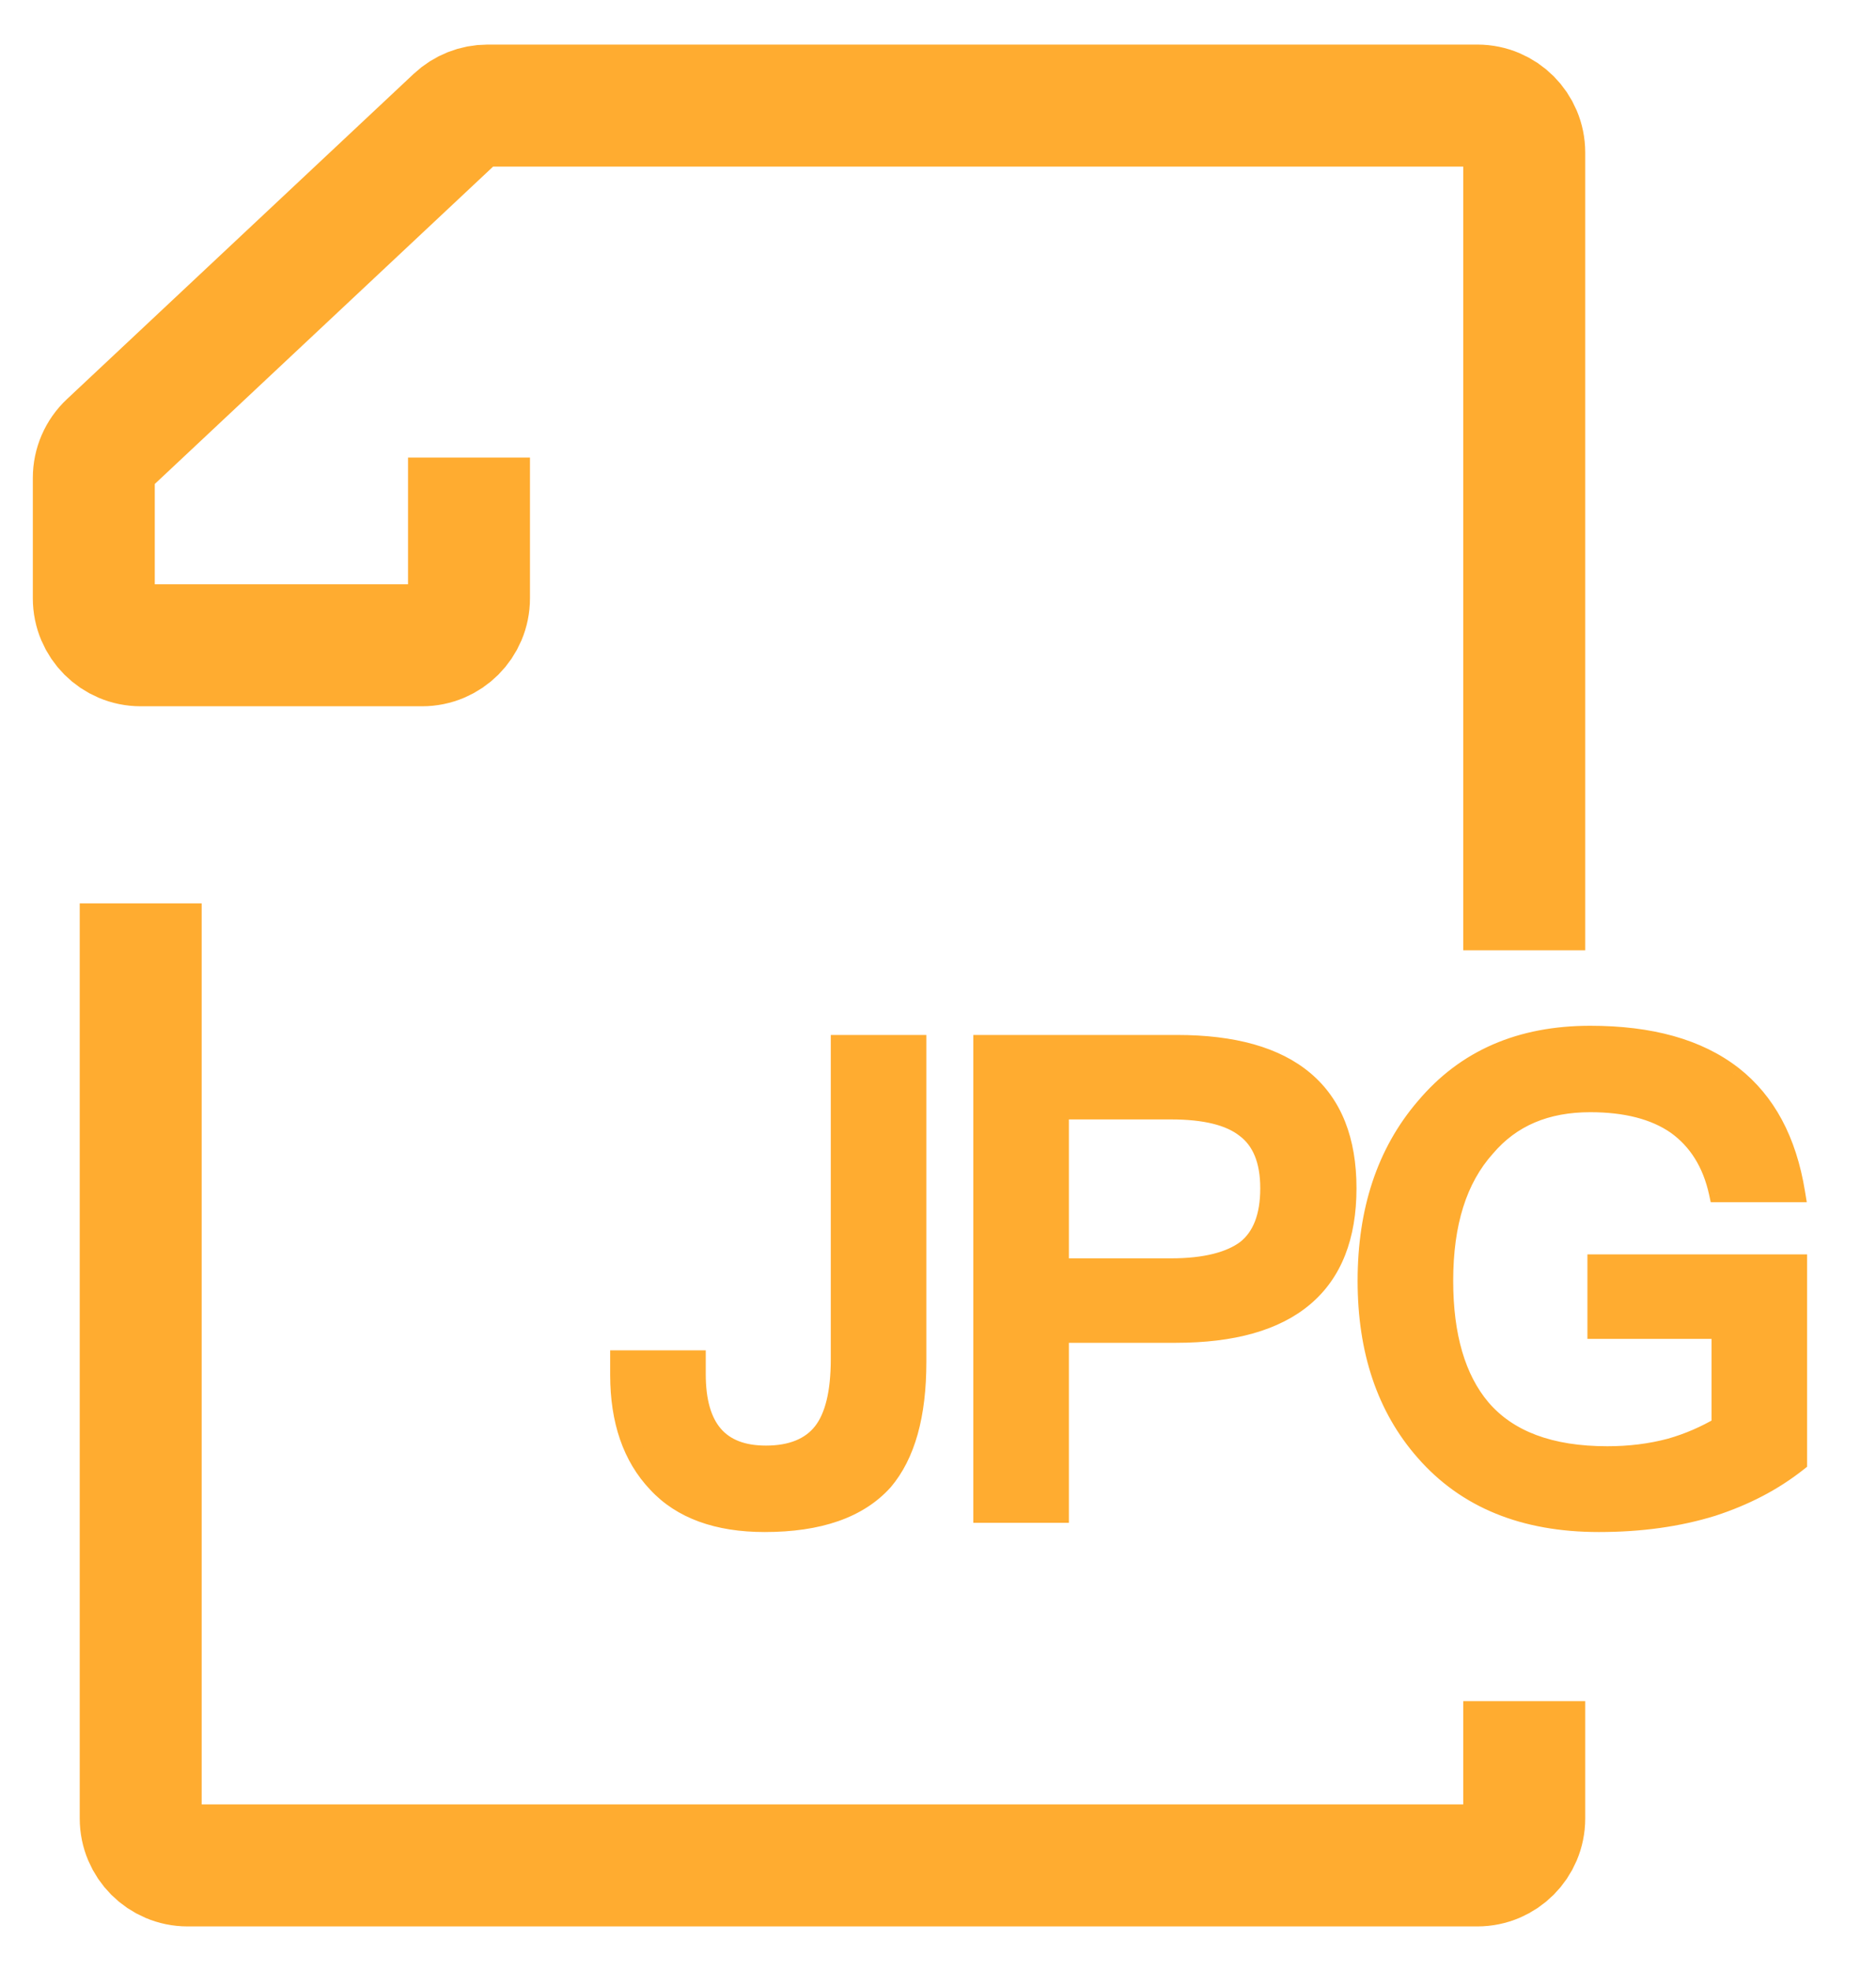 <svg width="40" height="42" viewBox="0 0 40 42" fill="none" xmlns="http://www.w3.org/2000/svg">
<path d="M10 9.75V12.75C10 13.302 9.552 13.75 9 13.75H3C2.448 13.75 2 13.302 2 12.75V10.183C2 9.907 2.114 9.643 2.316 9.454L9.712 2.52C9.897 2.347 10.141 2.25 10.395 2.25H31.5C32.052 2.25 32.5 2.698 32.5 3.25V15.75V20.25" stroke="#FFAC30" stroke-width="2.6"/>
<path d="M32.5 36.25V38.75C32.5 39.302 32.052 39.75 31.5 39.75H4C3.448 39.75 3 39.302 3 38.75V19.25" stroke="#FFAC30" stroke-width="2.6"/>
<path d="M17.914 22.254H19.552V29.016C19.552 30.164 19.314 31.004 18.838 31.564C18.306 32.152 17.466 32.446 16.304 32.446C15.296 32.446 14.526 32.166 14.008 31.606C13.476 31.046 13.21 30.276 13.21 29.296V28.974H14.848V29.282C14.848 30.43 15.338 31.004 16.332 31.004C16.878 31.004 17.284 30.836 17.536 30.514C17.788 30.192 17.914 29.674 17.914 28.96V22.254ZM20.953 22.254H25.097C27.505 22.254 28.723 23.276 28.723 25.32C28.723 27.378 27.505 28.414 25.069 28.414H22.591V32.25H20.953V22.254ZM22.591 23.654V27.014H24.971C25.699 27.014 26.231 26.874 26.567 26.622C26.903 26.356 27.071 25.922 27.071 25.32C27.071 24.718 26.889 24.298 26.553 24.046C26.217 23.78 25.685 23.654 24.971 23.654H22.591ZM33.907 22.058C35.195 22.058 36.203 22.338 36.945 22.912C37.659 23.472 38.107 24.298 38.289 25.418H36.637C36.497 24.774 36.189 24.298 35.741 23.976C35.279 23.654 34.663 23.5 33.907 23.5C32.969 23.5 32.227 23.808 31.681 24.452C31.079 25.124 30.785 26.062 30.785 27.294C30.785 28.47 31.051 29.38 31.583 30.01C32.157 30.682 33.053 31.018 34.271 31.018C34.747 31.018 35.195 30.962 35.615 30.85C36.007 30.738 36.357 30.584 36.693 30.388V28.33H34.047V26.93H38.331V31.158C37.799 31.578 37.197 31.886 36.511 32.11C35.783 32.334 34.985 32.446 34.089 32.446C32.493 32.446 31.261 31.942 30.379 30.934C29.553 29.996 29.147 28.778 29.147 27.294C29.147 25.796 29.553 24.564 30.379 23.598C31.247 22.562 32.423 22.058 33.907 22.058Z" fill="#FFAC30"/>
<path d="M17.914 22.254V22.054H17.714V22.254H17.914ZM19.552 22.254H19.752V22.054H19.552V22.254ZM18.838 31.564L18.986 31.698L18.99 31.694L18.838 31.564ZM14.008 31.606L14.155 31.47L14.153 31.468L14.008 31.606ZM13.21 28.974V28.774H13.01V28.974H13.21ZM14.848 28.974H15.048V28.774H14.848V28.974ZM17.536 30.514L17.378 30.391L17.378 30.391L17.536 30.514ZM17.914 22.454H19.552V22.054H17.914V22.454ZM19.352 22.254V29.016H19.752V22.254H19.352ZM19.352 29.016C19.352 30.141 19.118 30.926 18.686 31.434L18.99 31.694C19.51 31.082 19.752 30.187 19.752 29.016H19.352ZM18.69 31.43C18.21 31.96 17.436 32.246 16.304 32.246V32.646C17.496 32.646 18.402 32.344 18.986 31.698L18.69 31.43ZM16.304 32.246C15.332 32.246 14.624 31.977 14.155 31.47L13.861 31.742C14.428 32.355 15.259 32.646 16.304 32.646V32.246ZM14.153 31.468C13.665 30.955 13.41 30.239 13.41 29.296H13.01C13.01 30.313 13.287 31.137 13.863 31.744L14.153 31.468ZM13.41 29.296V28.974H13.01V29.296H13.41ZM13.21 29.174H14.848V28.774H13.21V29.174ZM14.648 28.974V29.282H15.048V28.974H14.648ZM14.648 29.282C14.648 29.88 14.775 30.366 15.066 30.704C15.361 31.048 15.796 31.204 16.332 31.204V30.804C15.874 30.804 15.567 30.673 15.369 30.443C15.166 30.207 15.048 29.832 15.048 29.282H14.648ZM16.332 31.204C16.919 31.204 17.392 31.022 17.694 30.637L17.378 30.391C17.176 30.65 16.837 30.804 16.332 30.804V31.204ZM17.694 30.637C17.987 30.262 18.114 29.689 18.114 28.96H17.714C17.714 29.659 17.589 30.122 17.378 30.391L17.694 30.637ZM18.114 28.96V22.254H17.714V28.96H18.114ZM20.953 22.254V22.054H20.753V22.254H20.953ZM22.591 28.414V28.214H22.391V28.414H22.591ZM22.591 32.25V32.45H22.791V32.25H22.591ZM20.953 32.25H20.753V32.45H20.953V32.25ZM22.591 23.654V23.454H22.391V23.654H22.591ZM22.591 27.014H22.391V27.214H22.591V27.014ZM26.567 26.622L26.687 26.782L26.691 26.779L26.567 26.622ZM26.553 24.046L26.429 24.203L26.433 24.206L26.553 24.046ZM20.953 22.454H25.097V22.054H20.953V22.454ZM25.097 22.454C26.278 22.454 27.13 22.705 27.684 23.173C28.233 23.636 28.523 24.339 28.523 25.32H28.923C28.923 24.257 28.605 23.427 27.942 22.868C27.286 22.314 26.325 22.054 25.097 22.054V22.454ZM28.523 25.32C28.523 26.308 28.232 27.018 27.68 27.486C27.122 27.959 26.264 28.214 25.069 28.214V28.614C26.311 28.614 27.279 28.351 27.939 27.791C28.605 27.227 28.923 26.39 28.923 25.32H28.523ZM25.069 28.214H22.591V28.614H25.069V28.214ZM22.391 28.414V32.25H22.791V28.414H22.391ZM22.591 32.05H20.953V32.45H22.591V32.05ZM21.153 32.25V22.254H20.753V32.25H21.153ZM22.391 23.654V27.014H22.791V23.654H22.391ZM22.591 27.214H24.971V26.814H22.591V27.214ZM24.971 27.214C25.718 27.214 26.301 27.071 26.687 26.782L26.447 26.462C26.161 26.677 25.68 26.814 24.971 26.814V27.214ZM26.691 26.779C27.093 26.461 27.271 25.957 27.271 25.32H26.871C26.871 25.887 26.714 26.251 26.443 26.465L26.691 26.779ZM27.271 25.32C27.271 24.678 27.075 24.188 26.673 23.886L26.433 24.206C26.703 24.408 26.871 24.758 26.871 25.32H27.271ZM26.677 23.889C26.288 23.581 25.7 23.454 24.971 23.454V23.854C25.67 23.854 26.146 23.979 26.429 24.203L26.677 23.889ZM24.971 23.454H22.591V23.854H24.971V23.454ZM36.945 22.912L37.069 22.755L37.067 22.754L36.945 22.912ZM38.289 25.418V25.618H38.524L38.486 25.386L38.289 25.418ZM36.637 25.418L36.442 25.46L36.476 25.618H36.637V25.418ZM35.741 23.976L35.858 23.814L35.855 23.812L35.741 23.976ZM31.681 24.452L31.83 24.585L31.834 24.581L31.681 24.452ZM31.583 30.01L31.43 30.139L31.431 30.14L31.583 30.01ZM35.615 30.85L35.667 31.043L35.67 31.042L35.615 30.85ZM36.693 30.388L36.794 30.561L36.893 30.503V30.388H36.693ZM36.693 28.33H36.893V28.13H36.693V28.33ZM34.047 28.33H33.847V28.53H34.047V28.33ZM34.047 26.93V26.73H33.847V26.93H34.047ZM38.331 26.93H38.531V26.73H38.331V26.93ZM38.331 31.158L38.455 31.315L38.531 31.255V31.158H38.331ZM36.511 32.11L36.57 32.301L36.573 32.3L36.511 32.11ZM30.379 30.934L30.529 30.802L30.529 30.802L30.379 30.934ZM30.379 23.598L30.531 23.728L30.532 23.726L30.379 23.598ZM33.907 22.258C35.168 22.258 36.127 22.532 36.823 23.07L37.067 22.754C36.279 22.144 35.222 21.858 33.907 21.858V22.258ZM36.822 23.069C37.487 23.592 37.916 24.368 38.092 25.45L38.486 25.386C38.298 24.228 37.831 23.352 37.069 22.755L36.822 23.069ZM38.289 25.218H36.637V25.618H38.289V25.218ZM36.833 25.375C36.683 24.689 36.35 24.168 35.858 23.814L35.624 24.138C36.028 24.428 36.311 24.859 36.442 25.46L36.833 25.375ZM35.855 23.812C35.349 23.459 34.688 23.3 33.907 23.3V23.7C34.638 23.7 35.209 23.849 35.627 24.14L35.855 23.812ZM33.907 23.3C32.92 23.3 32.118 23.627 31.529 24.323L31.834 24.581C32.336 23.989 33.018 23.7 33.907 23.7V23.3ZM31.532 24.319C30.887 25.039 30.585 26.031 30.585 27.294H30.985C30.985 26.093 31.271 25.209 31.83 24.585L31.532 24.319ZM30.585 27.294C30.585 28.497 30.857 29.46 31.43 30.139L31.736 29.881C31.245 29.3 30.985 28.443 30.985 27.294H30.585ZM31.431 30.14C32.056 30.871 33.018 31.218 34.271 31.218V30.818C33.088 30.818 32.258 30.493 31.735 29.88L31.431 30.14ZM34.271 31.218C34.763 31.218 35.228 31.16 35.667 31.043L35.563 30.657C35.162 30.764 34.731 30.818 34.271 30.818V31.218ZM35.67 31.042C36.079 30.925 36.444 30.765 36.794 30.561L36.592 30.215C36.27 30.403 35.935 30.551 35.56 30.658L35.67 31.042ZM36.893 30.388V28.33H36.493V30.388H36.893ZM36.693 28.13H34.047V28.53H36.693V28.13ZM34.247 28.33V26.93H33.847V28.33H34.247ZM34.047 27.13H38.331V26.73H34.047V27.13ZM38.131 26.93V31.158H38.531V26.93H38.131ZM38.207 31.001C37.696 31.404 37.116 31.702 36.449 31.92L36.573 32.3C37.278 32.07 37.902 31.752 38.455 31.315L38.207 31.001ZM36.452 31.919C35.746 32.136 34.968 32.246 34.089 32.246V32.646C35.002 32.646 35.82 32.532 36.57 32.301L36.452 31.919ZM34.089 32.246C32.539 32.246 31.366 31.759 30.529 30.802L30.229 31.066C31.156 32.125 32.447 32.646 34.089 32.646V32.246ZM30.529 30.802C29.742 29.908 29.347 28.74 29.347 27.294H28.947C28.947 28.816 29.364 30.084 30.229 31.066L30.529 30.802ZM29.347 27.294C29.347 25.834 29.742 24.651 30.531 23.728L30.227 23.468C29.364 24.477 28.947 25.758 28.947 27.294H29.347ZM30.532 23.726C31.357 22.742 32.474 22.258 33.907 22.258V21.858C32.372 21.858 31.137 22.382 30.226 23.47L30.532 23.726Z" fill="#FFAC30"/>
</svg>

